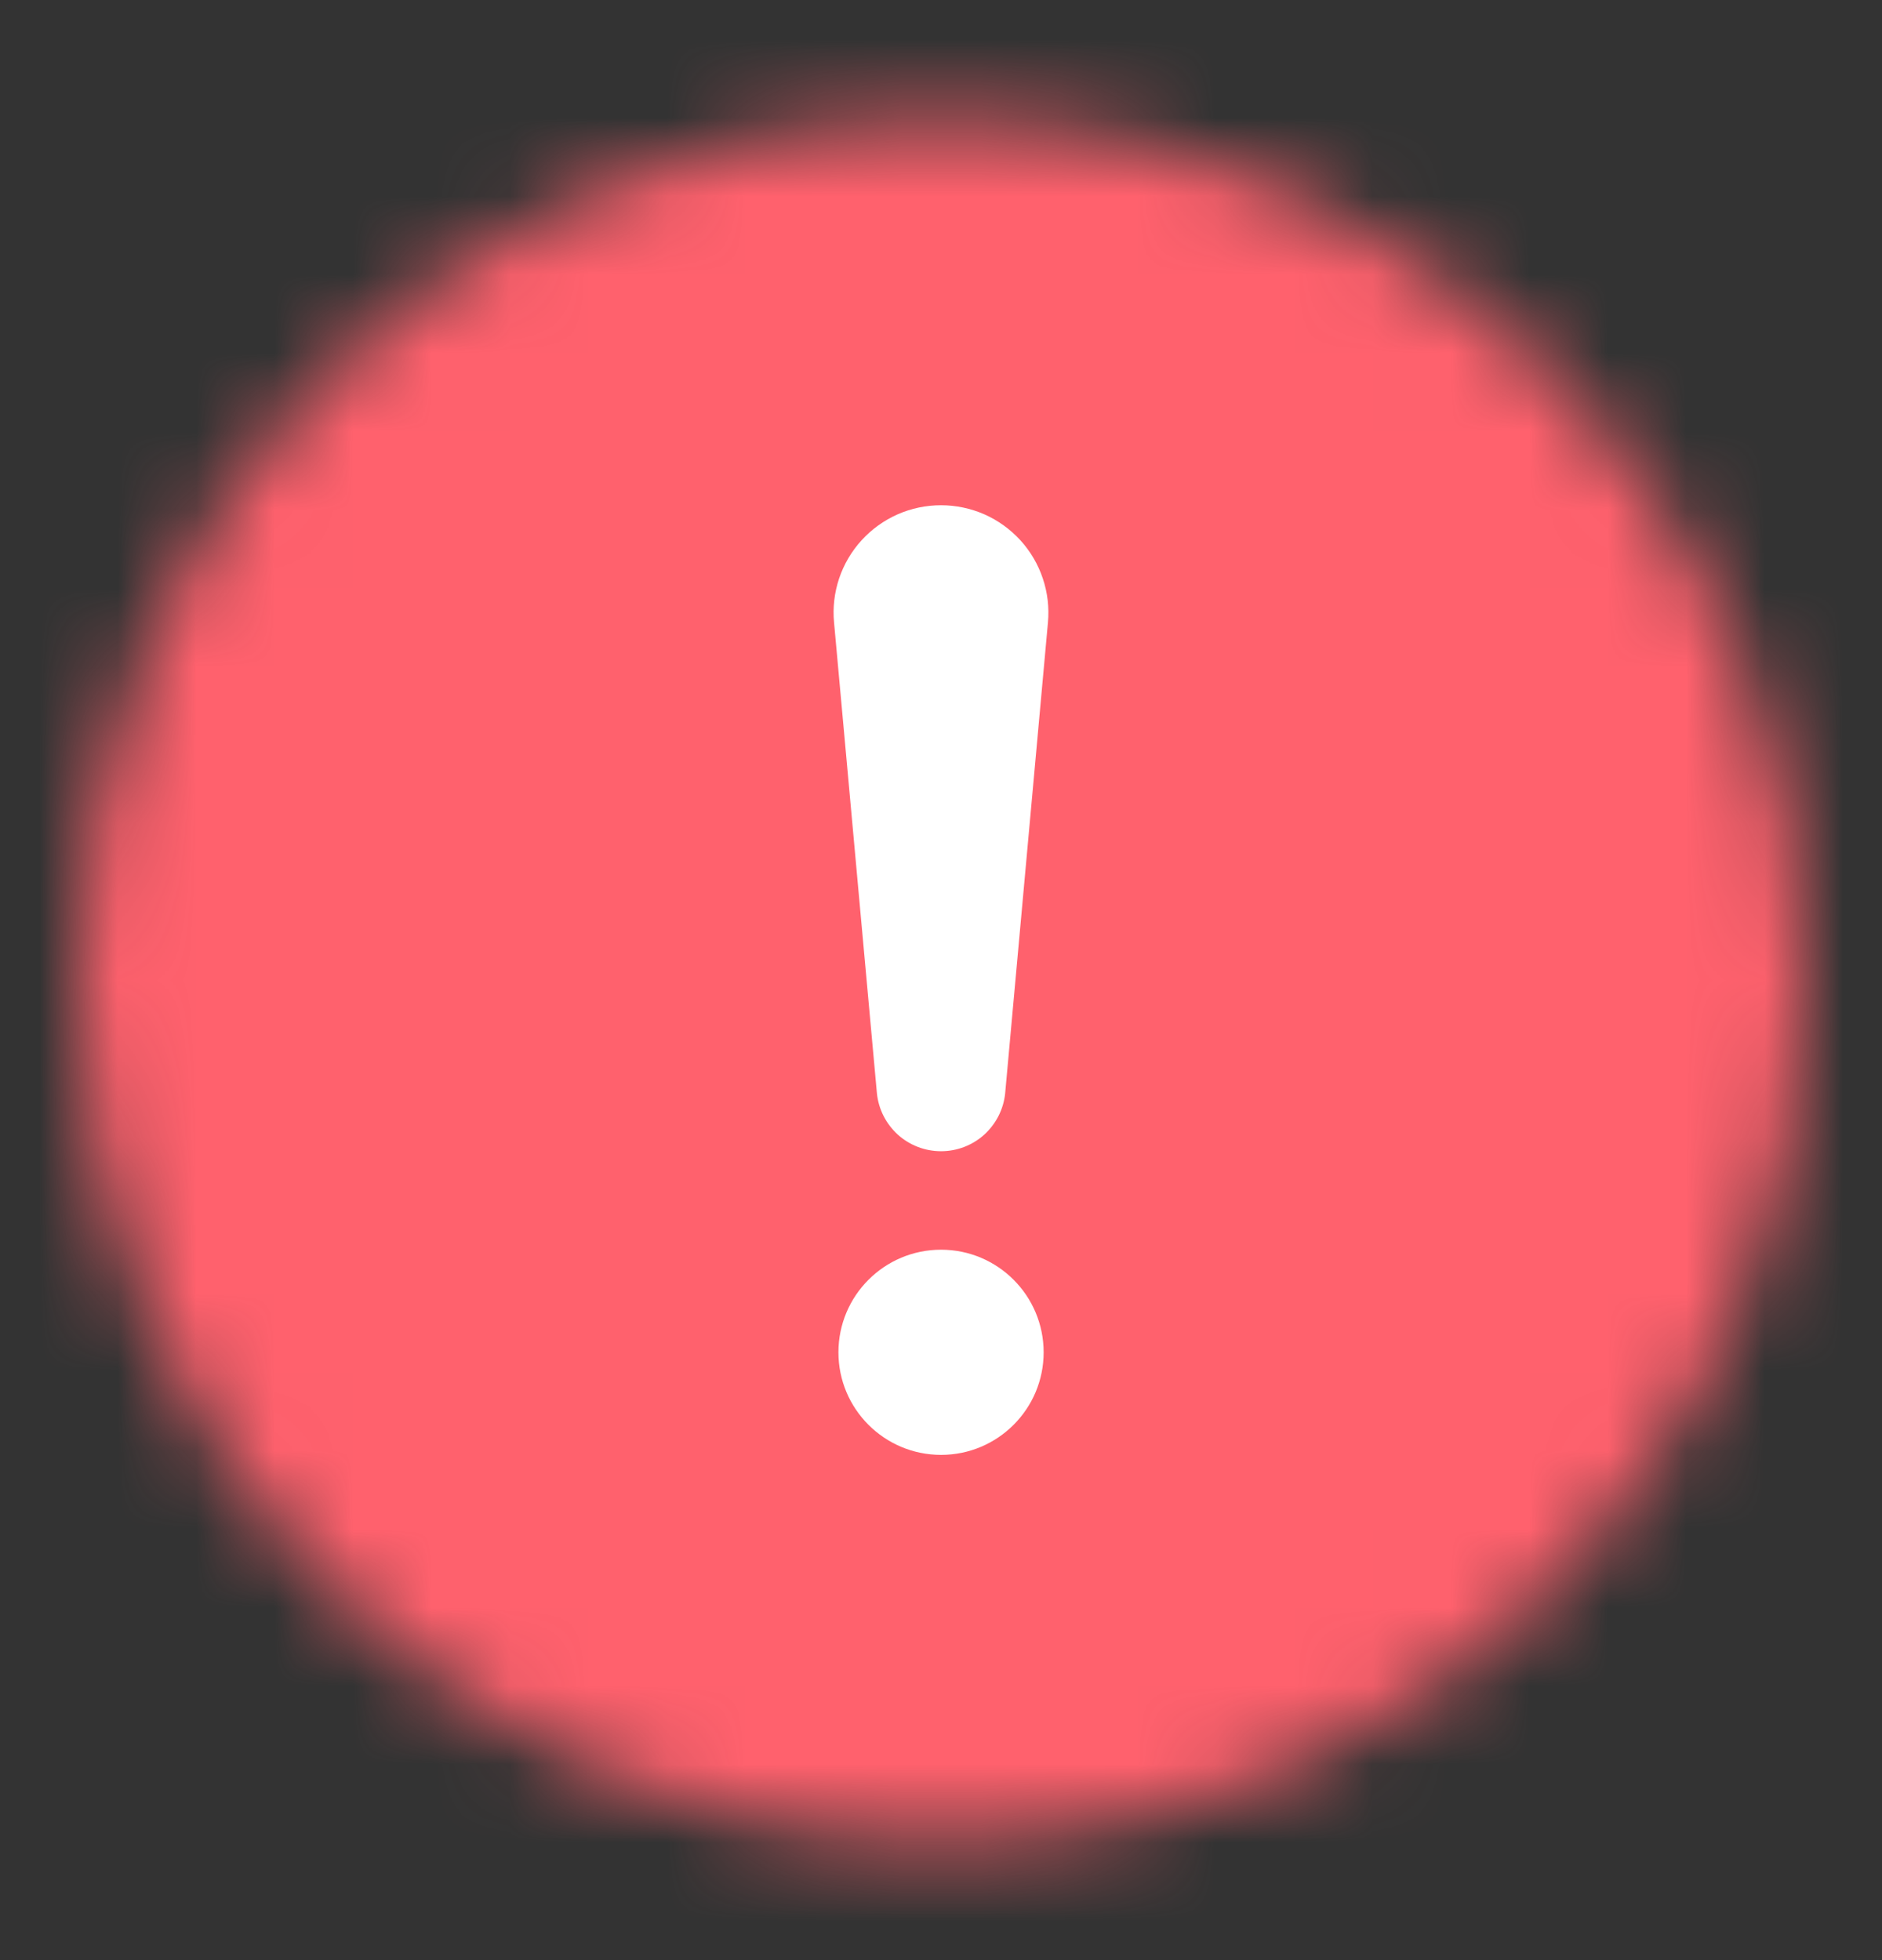 <svg width="24" height="25" viewBox="0 0 24 25" fill="none" xmlns="http://www.w3.org/2000/svg">
<rect x="0" y="0" width="24" height="25" fill="#333333" stroke="none"/>
<mask id="mask0_1_40275" style="mask-type:alpha" maskUnits="userSpaceOnUse" x="1" y="1" width="23" height="23">
<ellipse cx="12" cy="12.5" rx="11" ry="11" fill="#D9D9D9"/>
</mask>
<g mask="url(#mask0_1_40275)">
<rect y="0.5" width="24" height="24" fill="#FF616D"/>
</g>
<path d="M11.447 6.56C11.622 6.483 11.81 6.444 12.001 6.444C12.191 6.444 12.379 6.484 12.553 6.56C12.727 6.637 12.883 6.75 13.012 6.89C13.14 7.031 13.238 7.197 13.298 7.377C13.359 7.557 13.381 7.748 13.364 7.938L12.818 13.947C12.797 14.149 12.701 14.336 12.551 14.472C12.4 14.608 12.204 14.683 12.001 14.683C11.797 14.683 11.601 14.608 11.45 14.472C11.3 14.336 11.204 14.149 11.183 13.947L10.636 7.938C10.618 7.748 10.641 7.557 10.701 7.377C10.762 7.196 10.86 7.03 10.988 6.89C11.117 6.749 11.273 6.637 11.447 6.56Z" fill="white"/>
<path d="M13.309 17.248C13.309 17.97 12.723 18.556 12.001 18.556C11.278 18.556 10.692 17.97 10.692 17.248C10.692 16.525 11.278 15.939 12.001 15.939C12.723 15.939 13.309 16.525 13.309 17.248Z" fill="white"/>
</svg>
